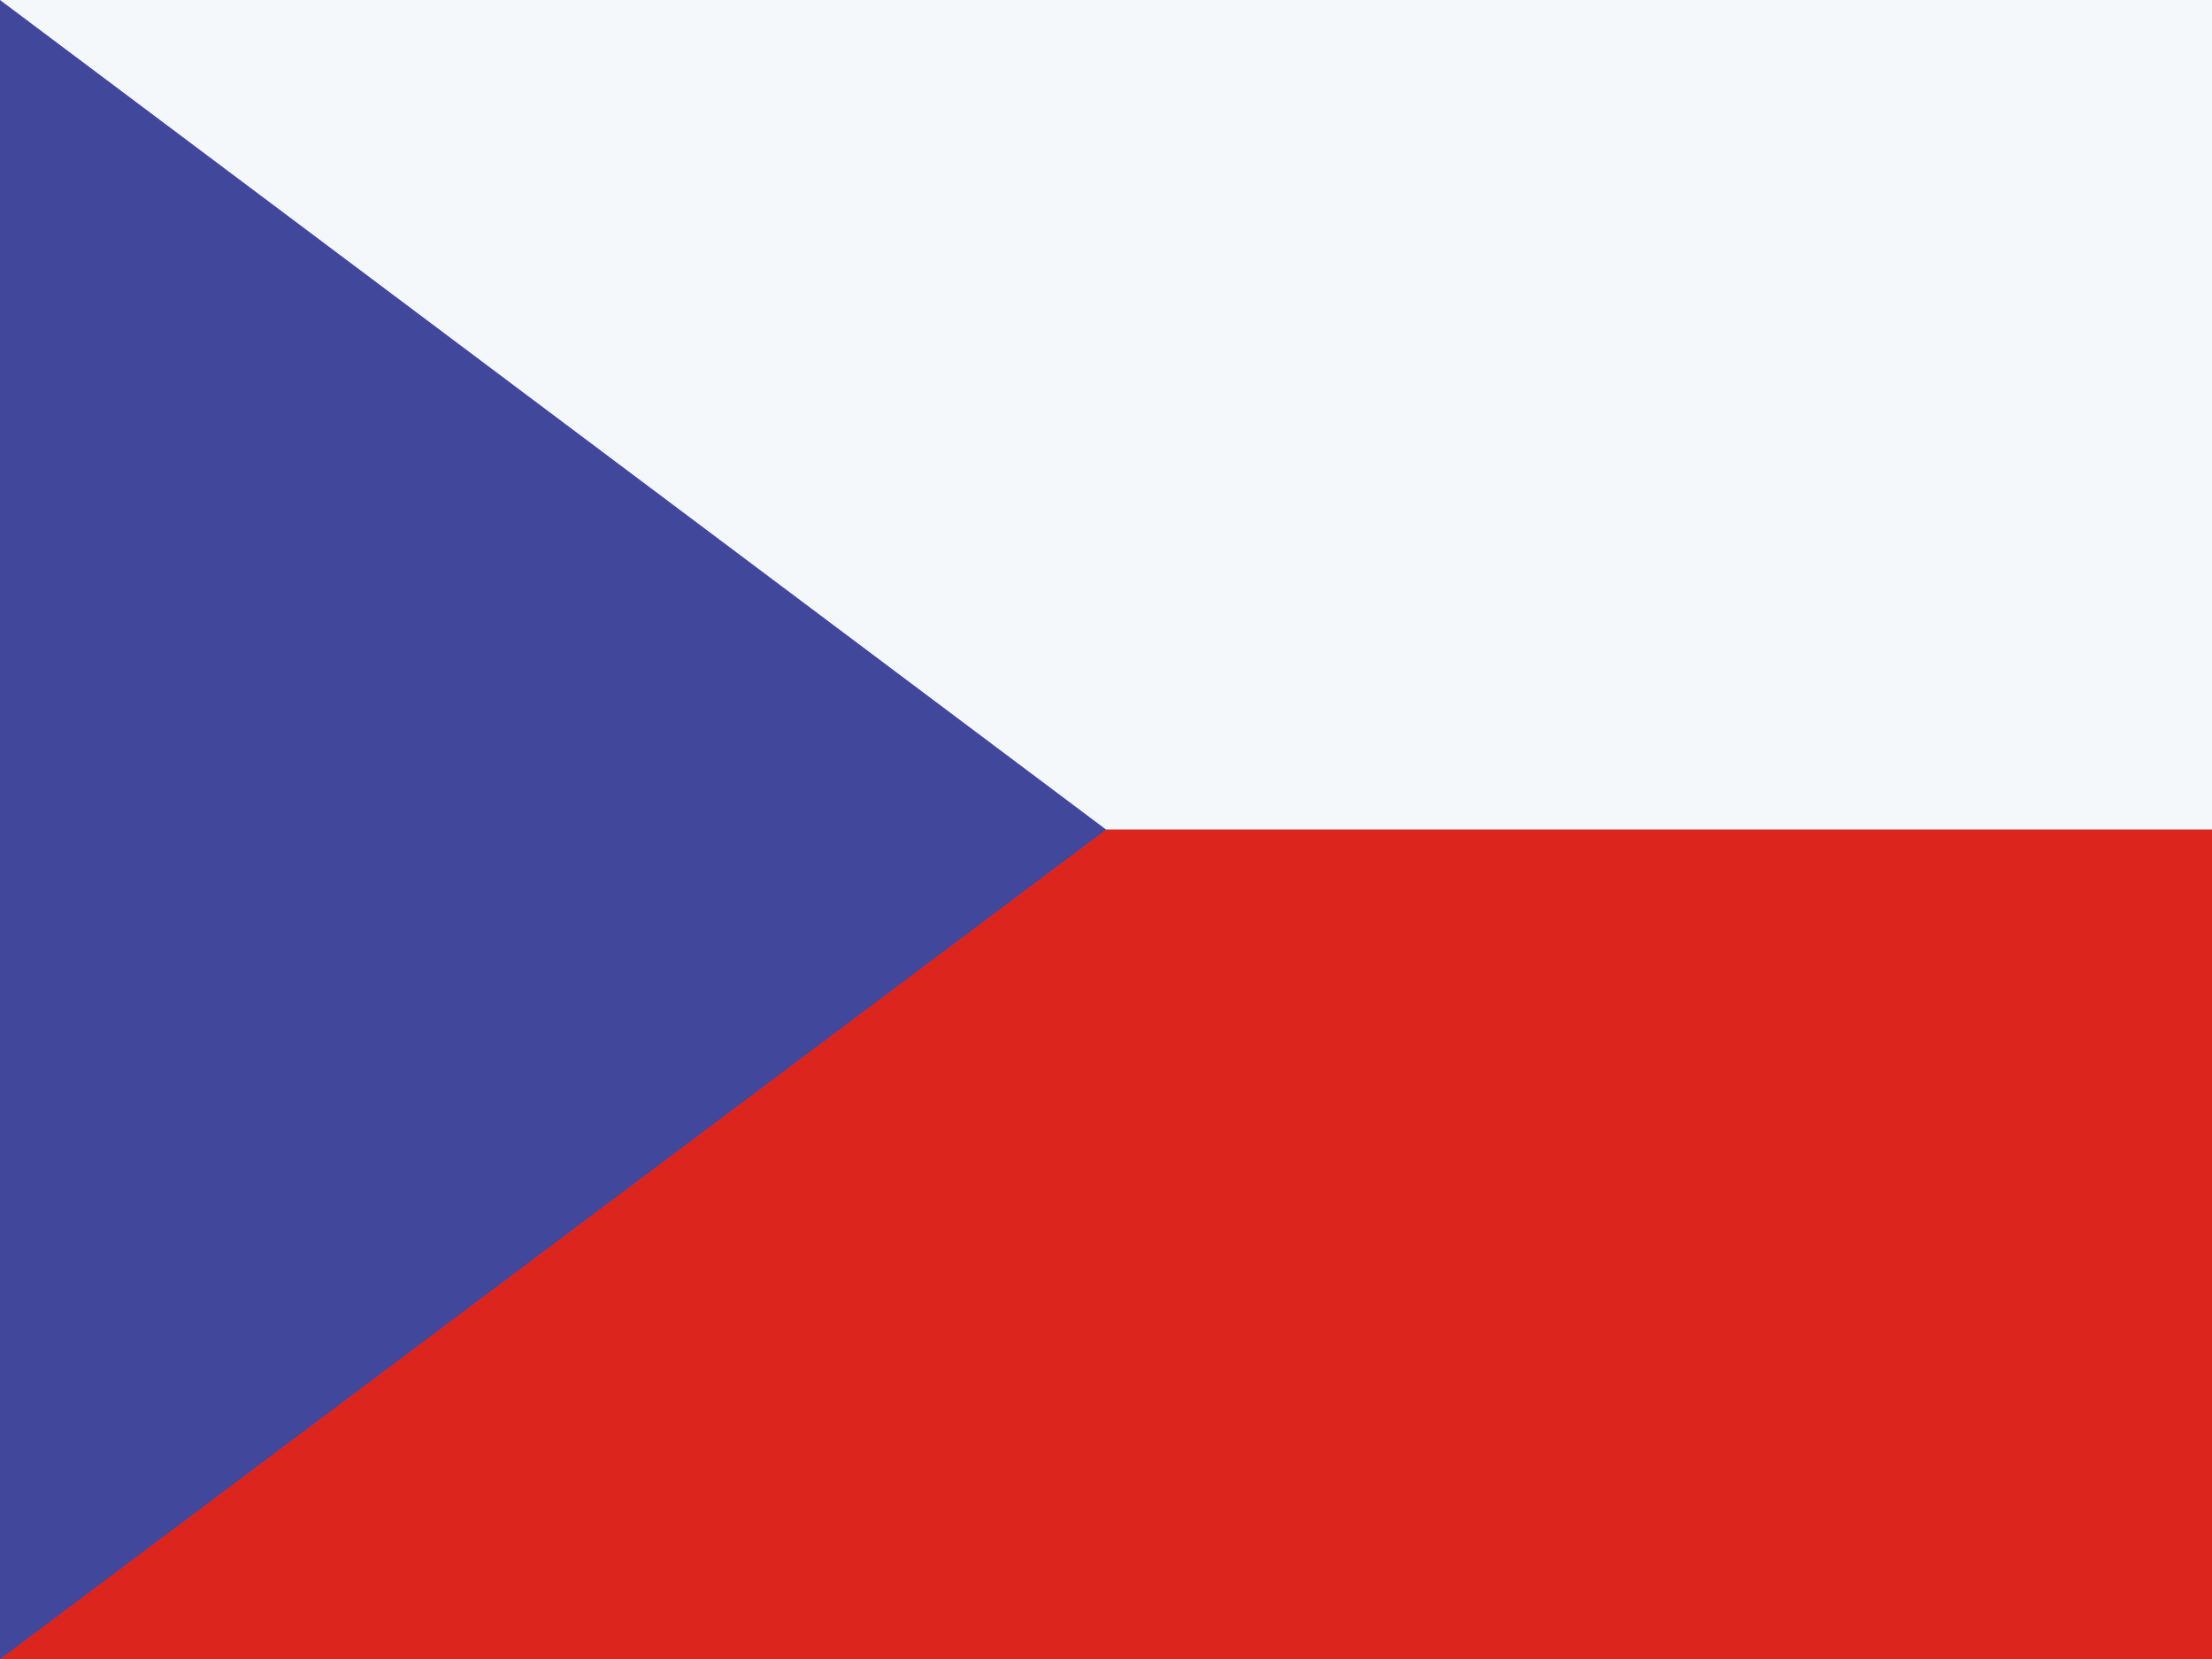 <svg width="16" height="12" viewBox="0 0 16 12" fill="none" xmlns="http://www.w3.org/2000/svg">
<rect width="16" height="12" fill="#F5F8FB"/>
<rect width="16" height="6" fill="#F5F8FB"/>
<rect y="6" width="16" height="6" fill="#DC251C"/>
<path d="M8 6L0 0V12L8 6Z" fill="#41479B"/>
</svg>
